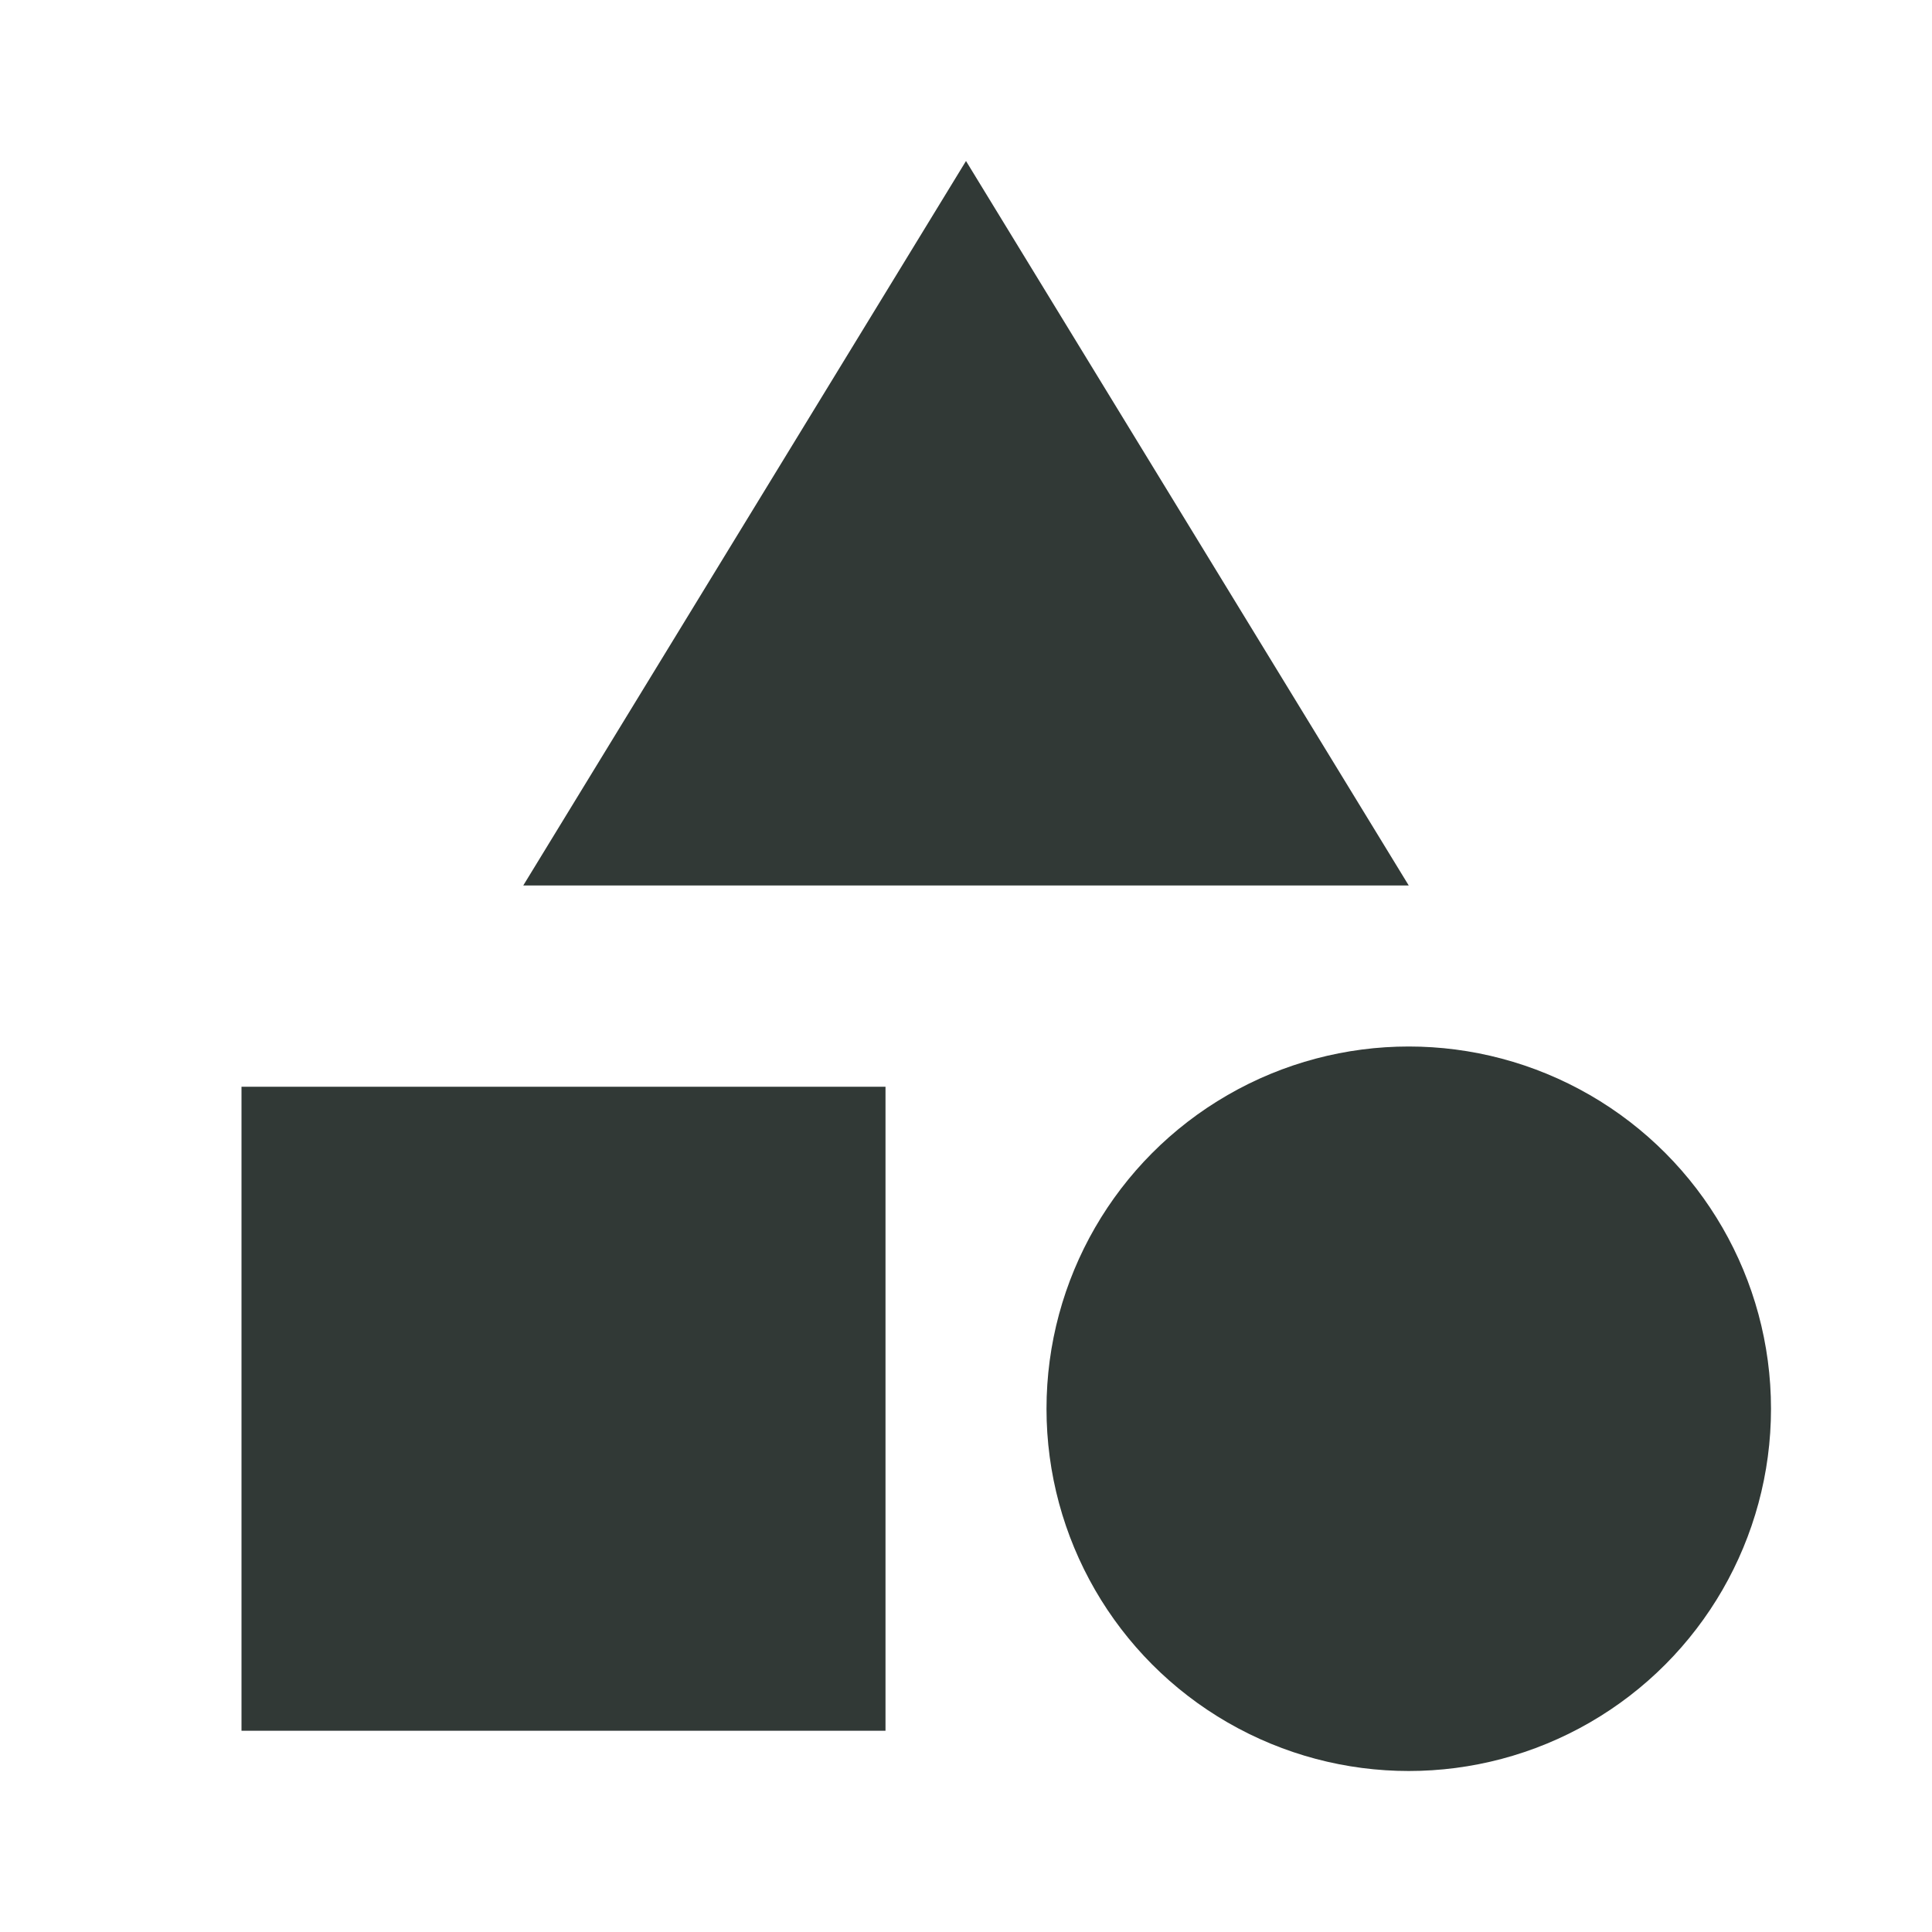 <svg xmlns="http://www.w3.org/2000/svg" viewBox="0 0 24 24" fill="#313936" width="18px" height="18px"><path d="M0 0h24v24H0z" fill="none"/><path d="M12 2l-5.5 9h11z"/><circle cx="17.5" cy="17.5" r="4.5"/><path d="M3 13.5h8v8H3z"/></svg>